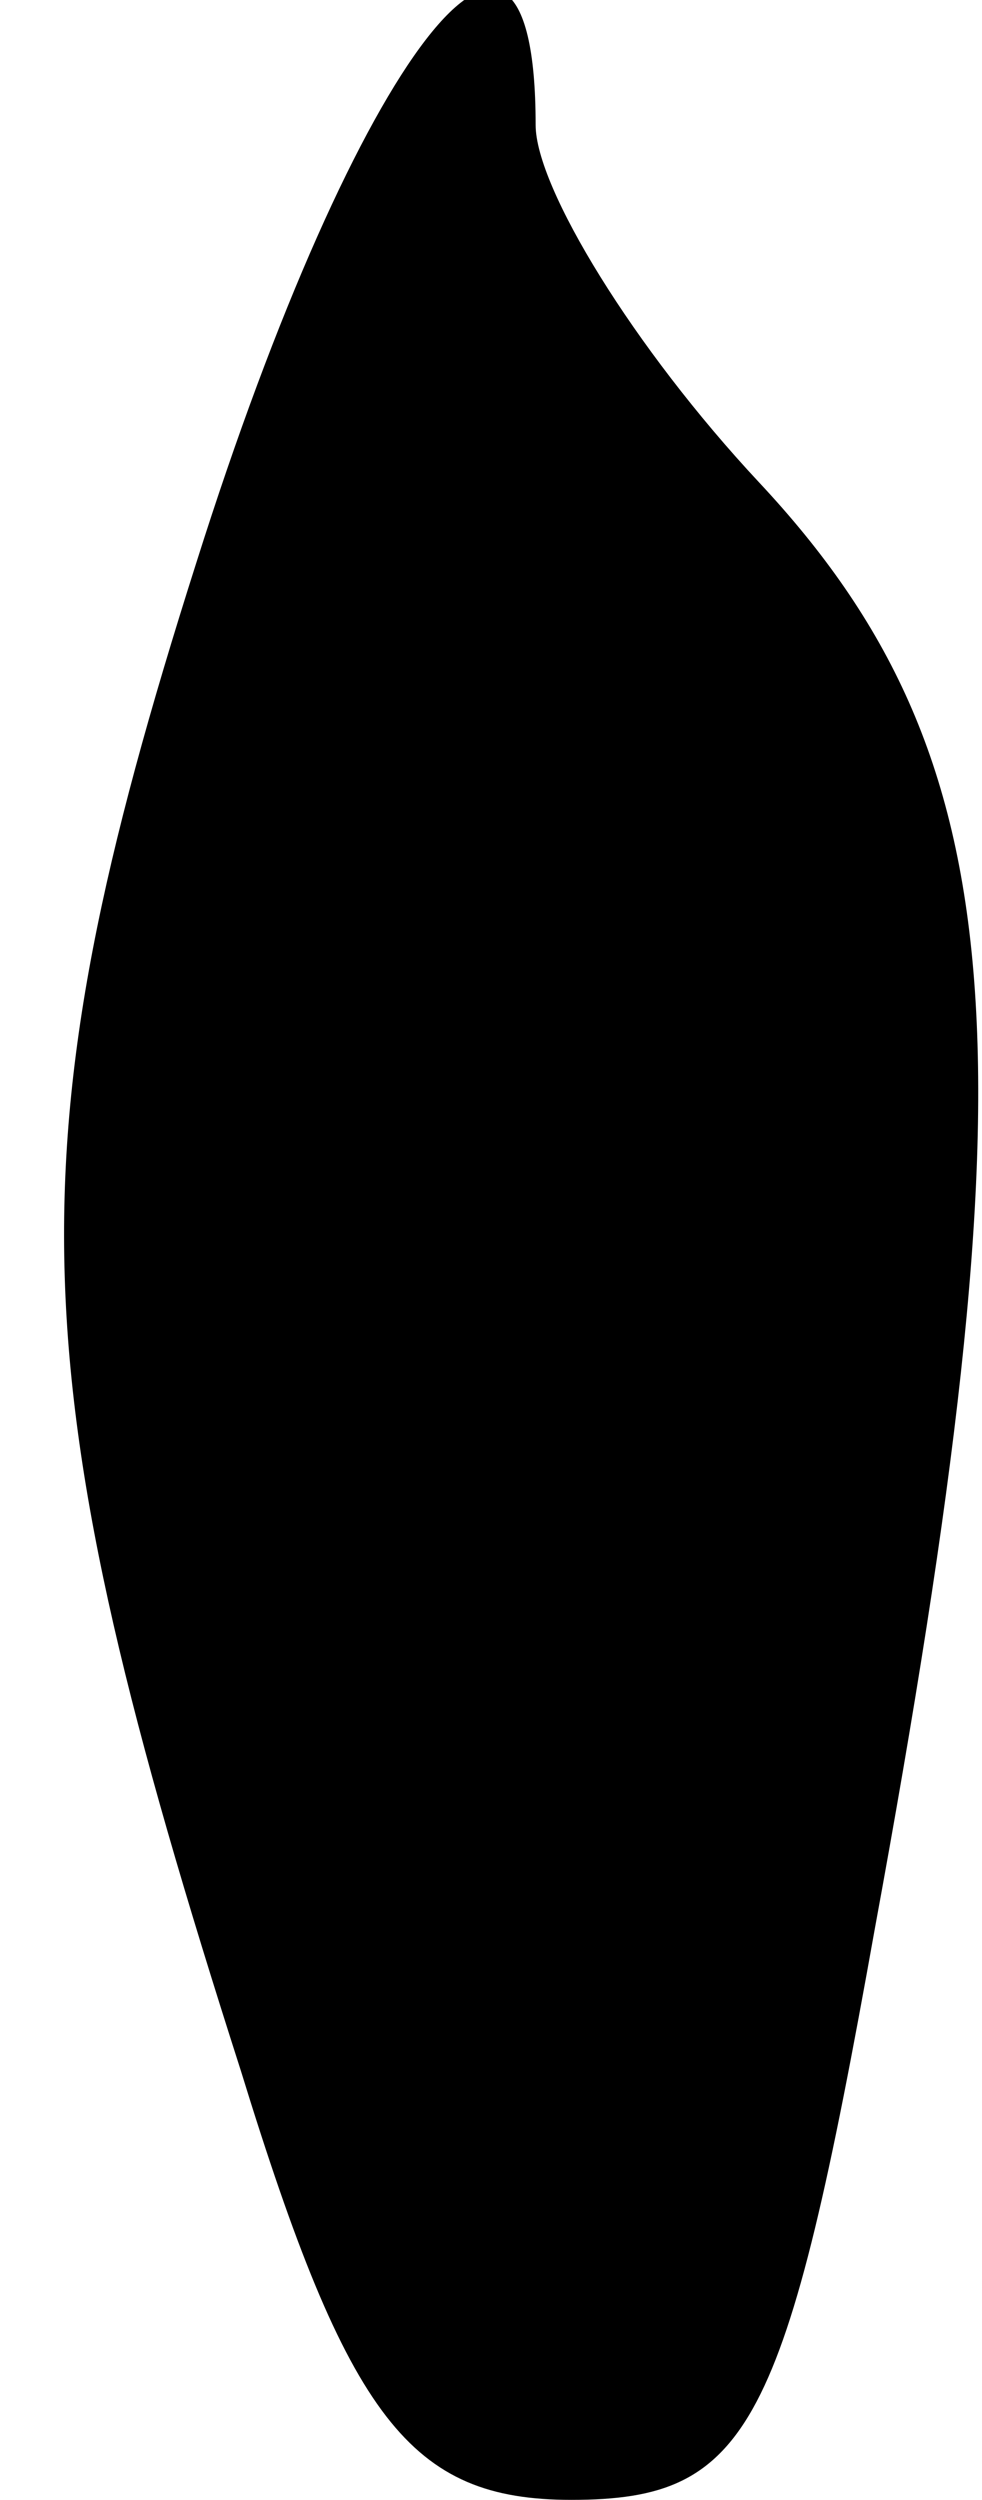 <?xml version="1.0" standalone="no"?>
<!DOCTYPE svg PUBLIC "-//W3C//DTD SVG 20010904//EN"
 "http://www.w3.org/TR/2001/REC-SVG-20010904/DTD/svg10.dtd">
<svg version="1.0" xmlns="http://www.w3.org/2000/svg"
 width="11pt" height="28pt" viewBox="0 0 11 28"
 preserveAspectRatio="xMidYMid meet">
<g transform="translate(0,28) scale(0.1,-0.1)"
fill="#000000" stroke="none">
<path fill="#000000" stroke="none" d="M22 217 c-21 -66 -20 -91 5 -169 12
-39 19 -48 37 -48 20 0 24 8 34 64 18 98 16 131 -13 162 -14 15 -25 33 -25 40
0 34 -20 8 -38 -49z"/>
</g>
</svg>
